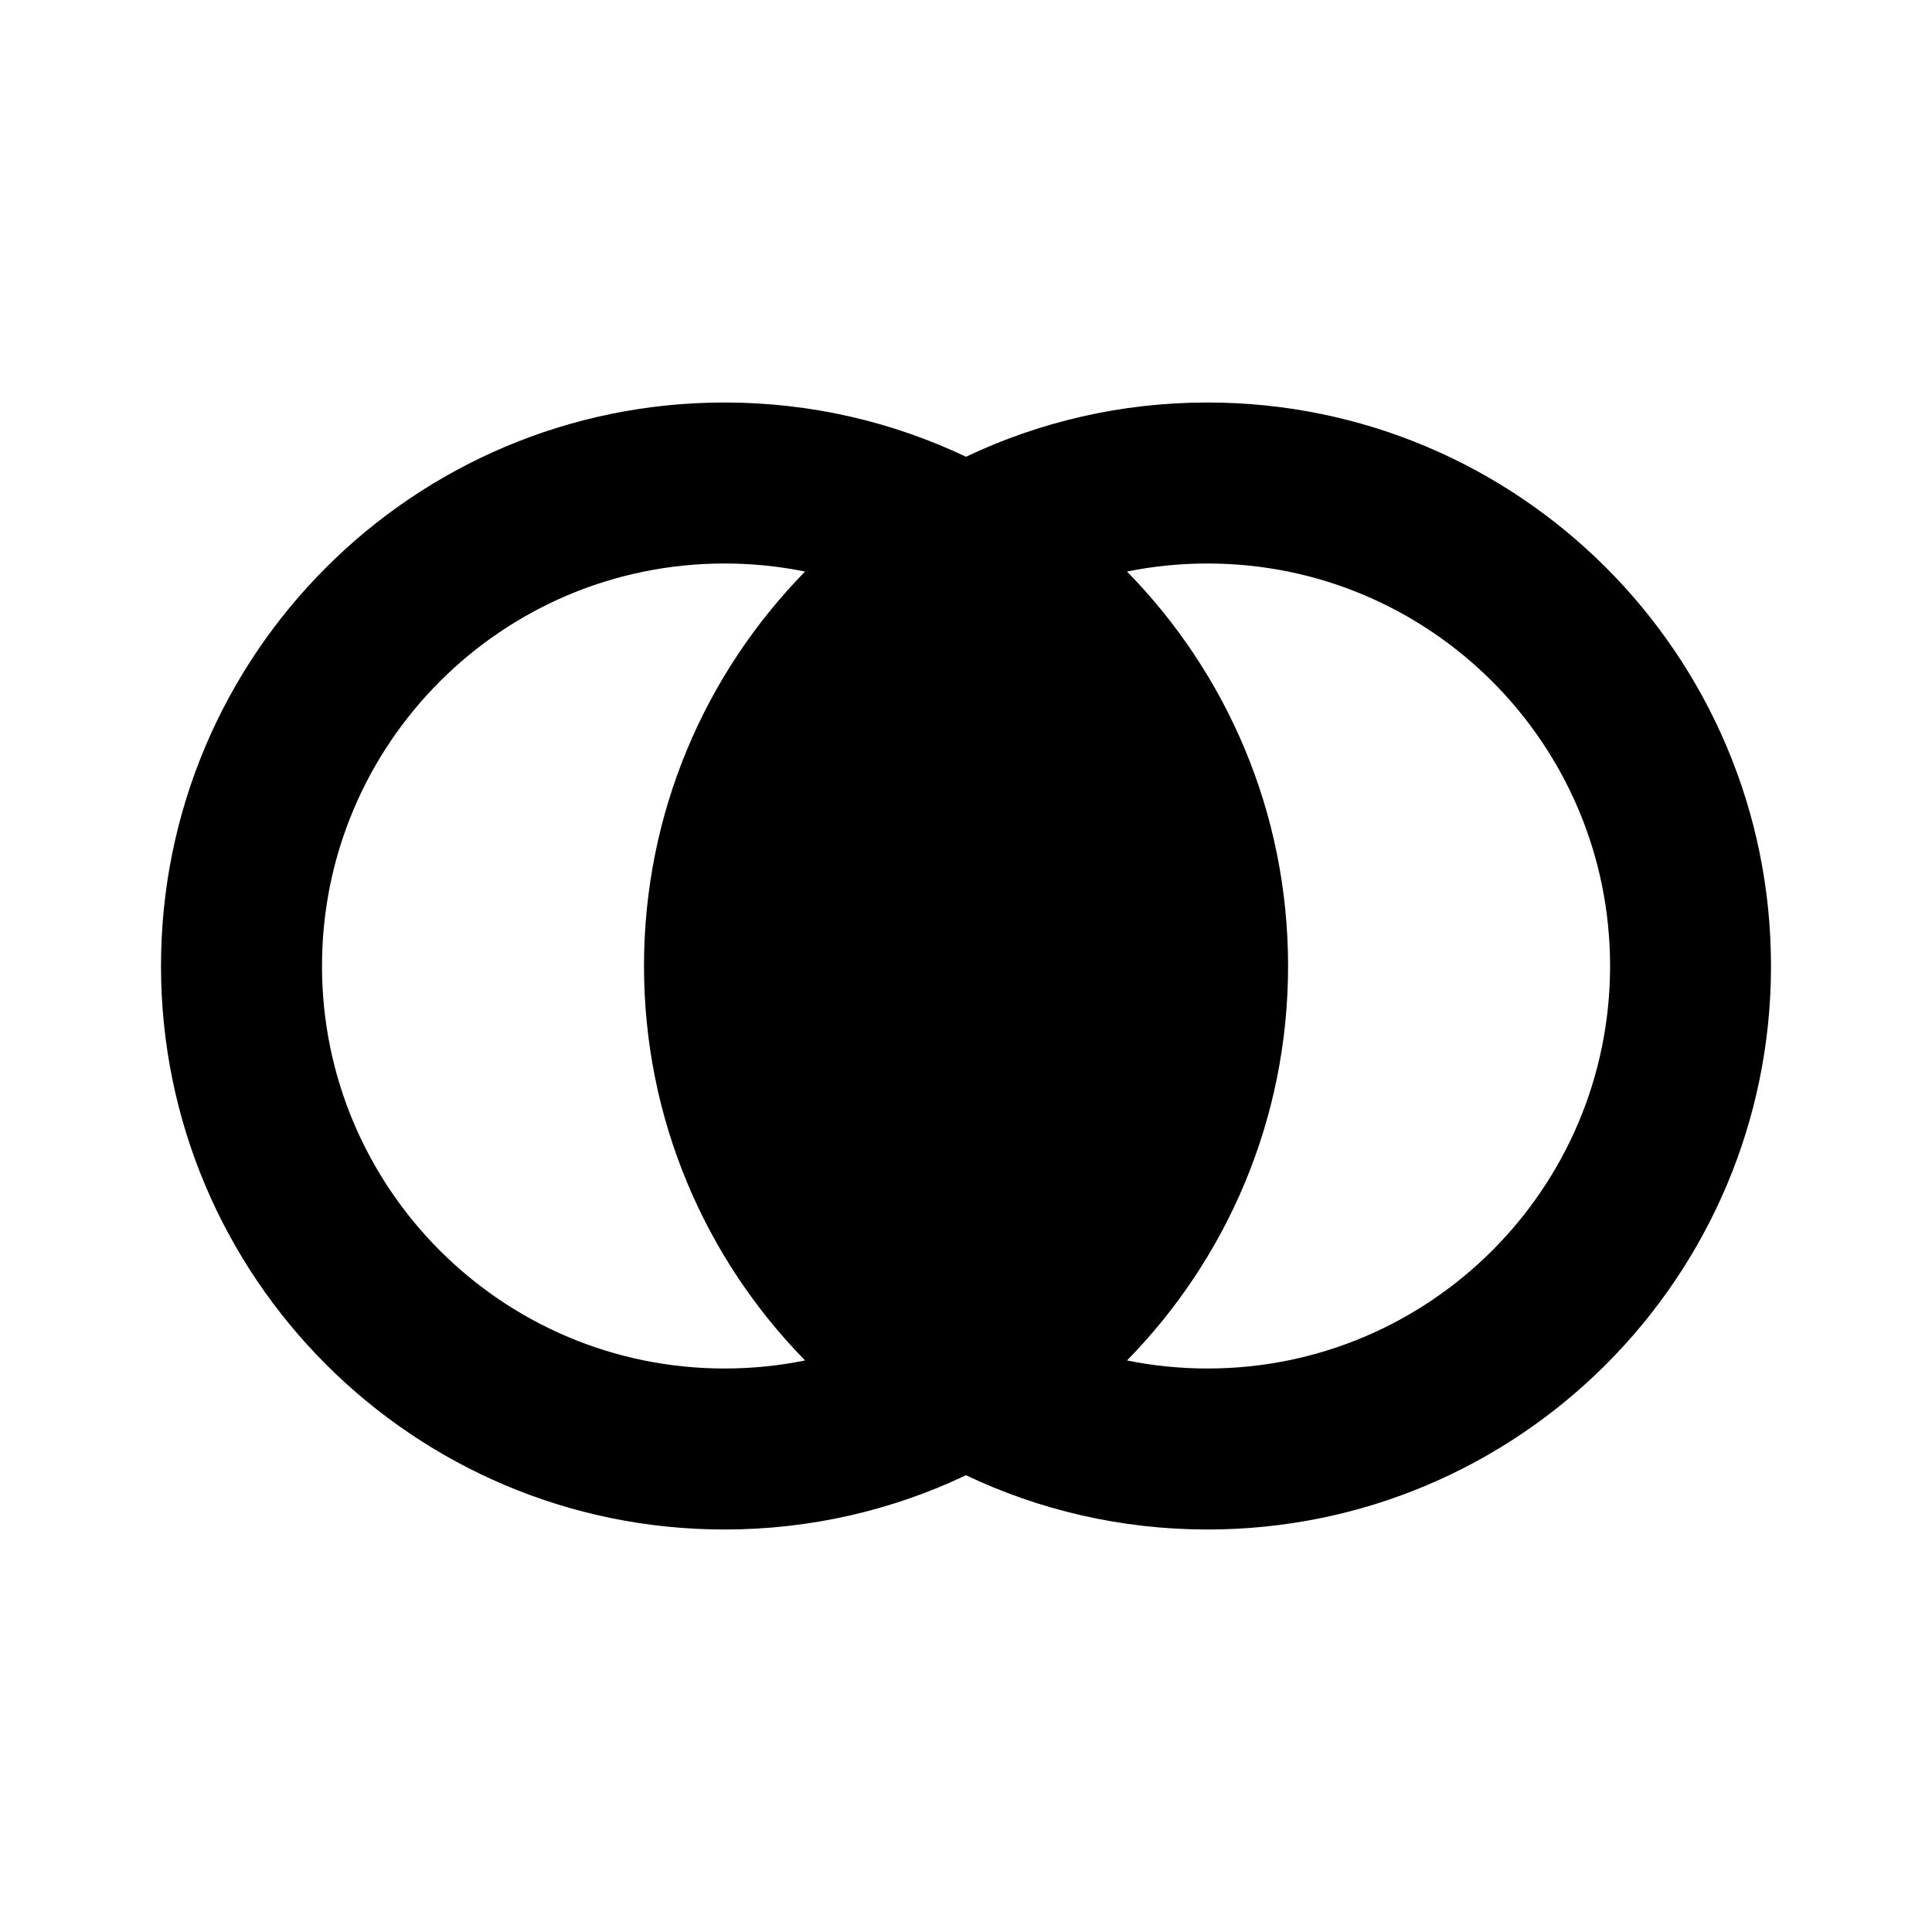 <svg xmlns="http://www.w3.org/2000/svg" viewBox="-2 -5 24 24" width="24" height="24" preserveAspectRatio="xMinYMin" class="icon__icon"><path d="M7,14 C3.134,14 0,10.866 0,7 C0,3.134 3.134,0 7,0 C8.074,0 9.091,0.242 10,0.674 C10.909,0.242 11.926,0 13,0 C16.866,0 20,3.134 20,7 C20,10.866 16.866,14 13,14 C11.926,14 10.909,13.758 10,13.326 C9.091,13.758 8.074,14 7,14 Z M7,2 C4.239,2 2,4.239 2,7 C2,9.761 4.239,12 7,12 C7.343,12 7.677,11.966 8.001,11.9 C6.763,10.637 6,8.908 6,7 C6,5.092 6.763,3.363 8.001,2.1 C7.677,2.034 7.343,2 7,2 Z M14.001,7 C14.001,8.908 13.238,10.637 12,11.9 C12.323,11.966 12.658,12 13.001,12 C15.762,12 18.001,9.761 18.001,7 C18.001,4.239 15.762,2 13.001,2 C12.658,2 12.323,2.034 12,2.1 C13.238,3.363 14.001,5.092 14.001,7 Z"></path></svg>
